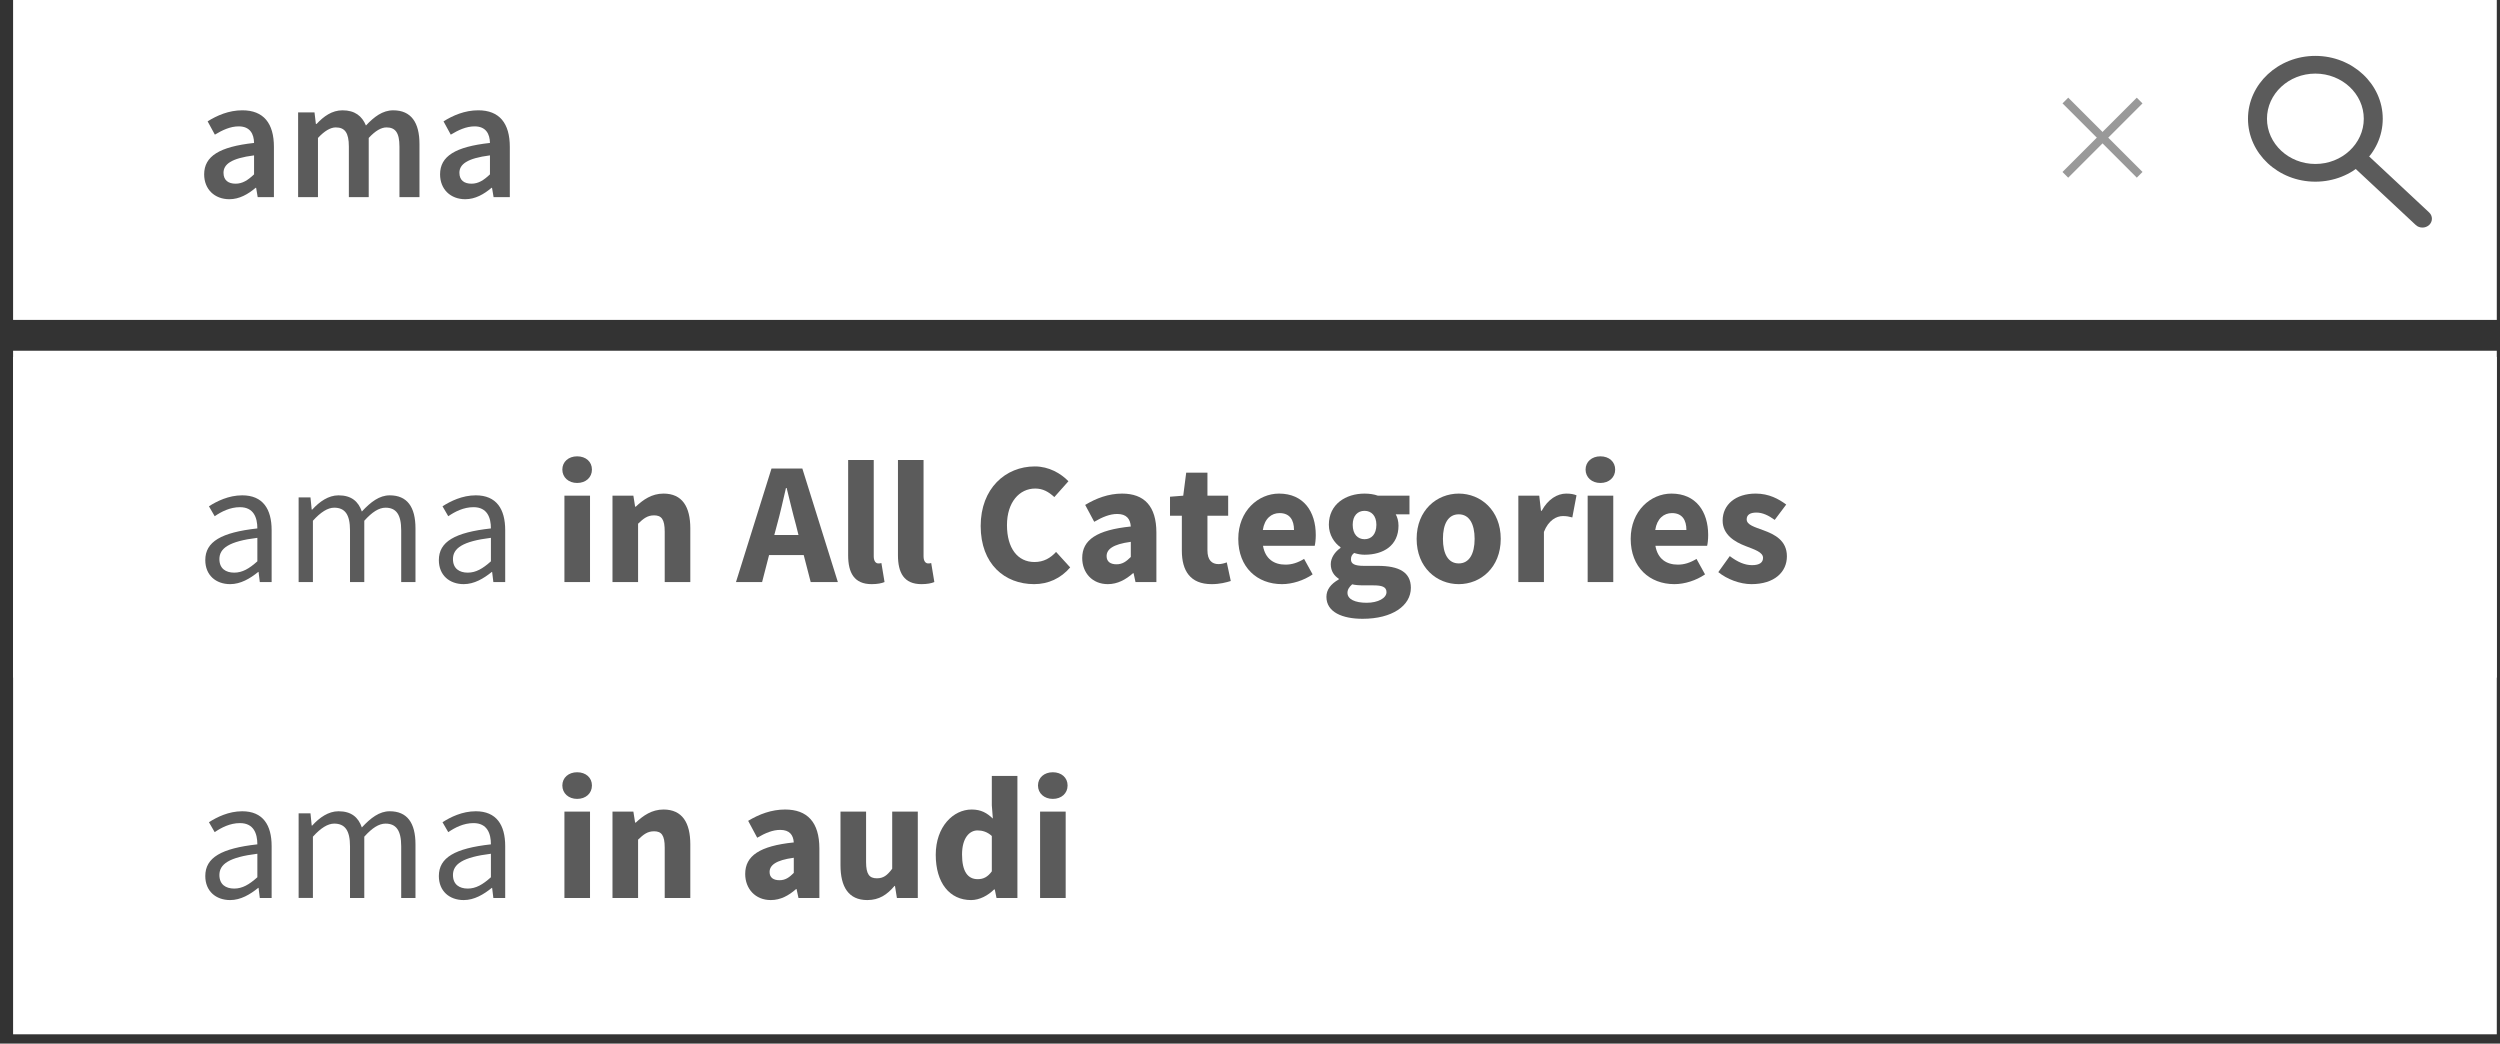 <?xml version="1.0" encoding="utf-8"?>
<!-- Generator: Adobe Illustrator 16.0.0, SVG Export Plug-In . SVG Version: 6.00 Build 0)  -->
<!DOCTYPE svg PUBLIC "-//W3C//DTD SVG 1.1//EN" "http://www.w3.org/Graphics/SVG/1.1/DTD/svg11.dtd">
<svg version="1.1" id="Layer_1" xmlns="http://www.w3.org/2000/svg" xmlns:xlink="http://www.w3.org/1999/xlink" x="0px" y="0px"
	 width="309.109px" height="129.033px" viewBox="0 0 309.109 129.033" enable-background="new 0 0 309.109 129.033"
	 xml:space="preserve">
<rect x="0" y="0" width="309.109" height="129.033" fill="#333333" stroke="none"/>
<g>
	<rect x="1.619" y="-0.863" fill="#FFFFFF" width="307.093" height="40.417"/>
</g>
<g>
	<rect x="1.619" y="43.367" fill="#FFFFFF" width="307.093" height="84.517"/>
</g>
<g>
	<rect x="1.619" y="44.129" fill="#FFFFFF" width="307.093" height="39.655"/>
</g>
<g enable-background="new    ">
	<path fill="#5B5B5B" d="M31.82,65.336c0-1.335-0.452-2.627-2.153-2.627c-1.227,0-2.304,0.56-3.122,1.119l-0.71-1.227
		c0.969-0.625,2.433-1.357,4.112-1.357c2.562,0,3.639,1.701,3.639,4.306v6.416h-1.464l-0.151-1.249h-0.043
		c-1.012,0.818-2.175,1.508-3.466,1.508c-1.766,0-3.079-1.099-3.079-2.972C25.382,66.972,27.363,65.831,31.82,65.336z
		 M28.957,70.804c1.012,0,1.852-0.495,2.863-1.399v-2.906c-3.509,0.431-4.693,1.292-4.693,2.627
		C27.126,70.309,27.923,70.804,28.957,70.804z"/>
	<path fill="#5B5B5B" d="M36.925,61.503h1.464l0.15,1.507h0.065c0.903-0.99,2.002-1.765,3.251-1.765
		c1.593,0,2.454,0.753,2.885,2.002c1.098-1.185,2.175-2.002,3.444-2.002c2.153,0,3.187,1.421,3.187,4.091v6.631h-1.766v-6.395
		c0-1.959-0.624-2.799-1.938-2.799c-0.818,0-1.657,0.538-2.626,1.615v7.578h-1.766v-6.395c0-1.959-0.625-2.799-1.96-2.799
		c-0.774,0-1.657,0.538-2.626,1.615v7.578h-1.766V61.503z"/>
	<path fill="#5B5B5B" d="M60.699,65.336c0-1.335-0.452-2.627-2.153-2.627c-1.228,0-2.304,0.56-3.122,1.119l-0.71-1.227
		c0.969-0.625,2.433-1.357,4.112-1.357c2.562,0,3.639,1.701,3.639,4.306v6.416H61l-0.15-1.249h-0.043
		c-1.012,0.818-2.175,1.508-3.467,1.508c-1.765,0-3.078-1.099-3.078-2.972C54.262,66.972,56.242,65.831,60.699,65.336z
		 M57.835,70.804c1.013,0,1.853-0.495,2.864-1.399v-2.906c-3.51,0.431-4.693,1.292-4.693,2.627
		C56.006,70.309,56.802,70.804,57.835,70.804z"/>
</g>
<g enable-background="new    ">
	<path fill="#5B5B5B" d="M69.529,58.058c0-0.969,0.775-1.636,1.83-1.636c1.077,0,1.83,0.667,1.83,1.636
		c0,0.969-0.753,1.658-1.83,1.658C70.304,59.716,69.529,59.027,69.529,58.058z M69.787,61.288h3.165v10.679h-3.165V61.288z"/>
	<path fill="#5B5B5B" d="M75.73,61.288h2.583l0.215,1.356h0.086c0.904-0.861,1.981-1.615,3.424-1.615
		c2.325,0,3.315,1.637,3.315,4.307v6.631h-3.165v-6.223c0-1.55-0.409-2.023-1.313-2.023c-0.796,0-1.292,0.366-1.98,1.033v7.213
		H75.73V61.288z"/>
	<path fill="#5B5B5B" d="M99.374,68.63H95.09l-0.861,3.337h-3.229l4.392-14.038h3.812l4.392,14.038h-3.358L99.374,68.63z
		 M98.729,66.153l-0.323-1.291c-0.388-1.4-0.775-3.058-1.142-4.522h-0.086c-0.345,1.486-0.71,3.122-1.098,4.522l-0.345,1.291H98.729
		z"/>
	<path fill="#5B5B5B" d="M104.867,56.874h3.165V68.78c0,0.668,0.302,0.883,0.56,0.883c0.129,0,0.216,0,0.388-0.043l0.388,2.347
		c-0.345,0.15-0.883,0.259-1.594,0.259c-2.174,0-2.906-1.422-2.906-3.574V56.874z"/>
	<path fill="#5B5B5B" d="M111.026,56.874h3.165V68.78c0,0.668,0.302,0.883,0.56,0.883c0.129,0,0.216,0,0.388-0.043l0.388,2.347
		c-0.345,0.15-0.883,0.259-1.594,0.259c-2.174,0-2.906-1.422-2.906-3.574V56.874z"/>
	<path fill="#5B5B5B" d="M127.951,57.671c1.744,0,3.208,0.861,4.155,1.83l-1.744,1.959c-0.711-0.646-1.399-1.055-2.368-1.055
		c-1.959,0-3.488,1.701-3.488,4.521c0,2.885,1.335,4.564,3.402,4.564c1.141,0,1.98-0.495,2.669-1.249l1.744,1.916
		c-1.162,1.356-2.713,2.067-4.456,2.067c-3.639,0-6.61-2.477-6.61-7.191C121.255,60.384,124.334,57.671,127.951,57.671z"/>
	<path fill="#5B5B5B" d="M139.816,65.099c-0.064-0.947-0.538-1.55-1.679-1.55c-0.904,0-1.809,0.365-2.843,0.969l-1.119-2.089
		c1.356-0.818,2.885-1.399,4.564-1.399c2.734,0,4.241,1.551,4.241,4.823v6.114h-2.583l-0.237-1.098h-0.064
		c-0.904,0.796-1.916,1.356-3.122,1.356c-1.938,0-3.165-1.422-3.165-3.229C133.81,66.757,135.597,65.529,139.816,65.099z
		 M138.051,69.771c0.732,0,1.206-0.345,1.766-0.904v-1.873c-2.261,0.302-2.992,0.947-2.992,1.766
		C136.824,69.448,137.298,69.771,138.051,69.771z"/>
	<path fill="#5B5B5B" d="M146.128,63.764h-1.464v-2.347l1.636-0.129l0.366-2.842h2.627v2.842h2.562v2.476h-2.562v4.284
		c0,1.206,0.538,1.701,1.378,1.701c0.345,0,0.731-0.107,1.012-0.215l0.495,2.304c-0.56,0.172-1.335,0.388-2.368,0.388
		c-2.648,0-3.682-1.658-3.682-4.134V63.764z"/>
	<path fill="#5B5B5B" d="M158.144,61.029c3.035,0,4.543,2.218,4.543,5.124c0,0.561-0.066,1.077-0.131,1.335h-6.395
		c0.281,1.615,1.357,2.325,2.777,2.325c0.797,0,1.529-0.236,2.305-0.71l1.055,1.916c-1.098,0.754-2.52,1.206-3.789,1.206
		c-3.057,0-5.404-2.067-5.404-5.599C153.105,63.161,155.582,61.029,158.144,61.029z M159.996,65.529
		c0-1.228-0.518-2.089-1.787-2.089c-0.99,0-1.852,0.668-2.068,2.089H159.996z"/>
	<path fill="#5B5B5B" d="M165.531,71.644v-0.086c-0.559-0.366-0.99-0.926-0.99-1.809c0-0.775,0.518-1.528,1.205-2.002v-0.086
		c-0.752-0.517-1.441-1.529-1.441-2.777c0-2.562,2.109-3.854,4.414-3.854c0.602,0,1.184,0.086,1.656,0.259h3.898v2.304h-1.701
		c0.193,0.322,0.344,0.84,0.344,1.399c0,2.454-1.852,3.596-4.197,3.596c-0.389,0-0.818-0.065-1.293-0.216
		c-0.279,0.237-0.387,0.431-0.387,0.797c0,0.538,0.43,0.797,1.615,0.797h1.721c2.627,0,4.07,0.796,4.07,2.713
		c0,2.217-2.305,3.832-5.965,3.832c-2.496,0-4.477-0.818-4.477-2.713C164.003,72.914,164.541,72.204,165.531,71.644z
		 M168.976,74.529c1.422,0,2.455-0.582,2.455-1.313c0-0.668-0.582-0.84-1.637-0.84h-1.098c-0.732,0-1.164-0.043-1.508-0.129
		c-0.387,0.344-0.582,0.667-0.582,1.055C166.607,74.099,167.554,74.529,168.976,74.529z M170.181,64.884
		c0-1.12-0.623-1.723-1.463-1.723s-1.465,0.581-1.465,1.723c0,1.184,0.625,1.786,1.465,1.786S170.181,66.067,170.181,64.884z"/>
	<path fill="#5B5B5B" d="M180.369,61.029c2.691,0,5.188,2.046,5.188,5.598c0,3.553-2.496,5.599-5.188,5.599
		c-2.713,0-5.211-2.046-5.211-5.599C175.158,63.075,177.656,61.029,180.369,61.029z M180.369,69.663
		c1.291,0,1.959-1.185,1.959-3.036s-0.668-3.035-1.959-3.035c-1.314,0-1.959,1.184-1.959,3.035S179.054,69.663,180.369,69.663z"/>
	<path fill="#5B5B5B" d="M187.734,61.288h2.584l0.215,1.873h0.086c0.775-1.443,1.938-2.132,3.035-2.132
		c0.604,0,0.969,0.086,1.271,0.215l-0.518,2.735c-0.387-0.108-0.711-0.173-1.162-0.173c-0.797,0-1.787,0.517-2.348,1.959v6.201
		h-3.164V61.288z"/>
	<path fill="#5B5B5B" d="M196.046,58.058c0-0.969,0.775-1.636,1.83-1.636c1.076,0,1.83,0.667,1.83,1.636
		c0,0.969-0.754,1.658-1.83,1.658C196.822,59.716,196.046,59.027,196.046,58.058z M196.304,61.288h3.166v10.679h-3.166V61.288z"/>
	<path fill="#5B5B5B" d="M206.662,61.029c3.035,0,4.543,2.218,4.543,5.124c0,0.561-0.064,1.077-0.129,1.335h-6.395
		c0.279,1.615,1.355,2.325,2.777,2.325c0.797,0,1.529-0.236,2.303-0.71l1.057,1.916c-1.1,0.754-2.52,1.206-3.791,1.206
		c-3.057,0-5.402-2.067-5.402-5.599C201.625,63.161,204.099,61.029,206.662,61.029z M208.513,65.529
		c0-1.228-0.516-2.089-1.787-2.089c-0.99,0-1.852,0.668-2.066,2.089H208.513z"/>
	<path fill="#5B5B5B" d="M213.876,68.759c0.969,0.732,1.852,1.119,2.756,1.119c0.947,0,1.357-0.344,1.357-0.904
		c0-0.71-1.076-1.033-2.176-1.464c-1.291-0.495-2.82-1.378-2.82-3.144c0-1.98,1.615-3.337,4.092-3.337
		c1.637,0,2.842,0.667,3.768,1.356l-1.422,1.895c-0.775-0.56-1.506-0.904-2.26-0.904c-0.818,0-1.205,0.302-1.205,0.84
		c0,0.689,0.99,0.947,2.088,1.356c1.355,0.495,2.885,1.249,2.885,3.208c0,1.938-1.529,3.445-4.393,3.445
		c-1.398,0-3.014-0.604-4.09-1.486L213.876,68.759z"/>
</g>
<g enable-background="new    ">
	<path fill="#5B5B5B" d="M31.82,104.398c0-1.335-0.452-2.627-2.153-2.627c-1.227,0-2.304,0.56-3.122,1.119l-0.71-1.227
		c0.969-0.625,2.433-1.356,4.112-1.356c2.562,0,3.639,1.7,3.639,4.306v6.416h-1.464l-0.151-1.249h-0.043
		c-1.012,0.818-2.175,1.508-3.466,1.508c-1.766,0-3.079-1.099-3.079-2.972C25.382,106.034,27.363,104.894,31.82,104.398z
		 M28.957,109.866c1.012,0,1.852-0.495,2.863-1.399v-2.906c-3.509,0.431-4.693,1.292-4.693,2.627
		C27.126,109.371,27.923,109.866,28.957,109.866z"/>
	<path fill="#5B5B5B" d="M36.925,100.565h1.464l0.15,1.507h0.065c0.903-0.99,2.002-1.765,3.251-1.765
		c1.593,0,2.454,0.753,2.885,2.002c1.098-1.185,2.175-2.002,3.444-2.002c2.153,0,3.187,1.421,3.187,4.091v6.631h-1.766v-6.395
		c0-1.959-0.624-2.799-1.938-2.799c-0.818,0-1.657,0.538-2.626,1.615v7.578h-1.766v-6.395c0-1.959-0.625-2.799-1.96-2.799
		c-0.774,0-1.657,0.538-2.626,1.615v7.578h-1.766V100.565z"/>
	<path fill="#5B5B5B" d="M60.699,104.398c0-1.335-0.452-2.627-2.153-2.627c-1.228,0-2.304,0.56-3.122,1.119l-0.71-1.227
		c0.969-0.625,2.433-1.356,4.112-1.356c2.562,0,3.639,1.7,3.639,4.306v6.416H61l-0.15-1.249h-0.043
		c-1.012,0.818-2.175,1.508-3.467,1.508c-1.765,0-3.078-1.099-3.078-2.972C54.262,106.034,56.242,104.894,60.699,104.398z
		 M57.835,109.866c1.013,0,1.853-0.495,2.864-1.399v-2.906c-3.51,0.431-4.693,1.292-4.693,2.627
		C56.006,109.371,56.802,109.866,57.835,109.866z"/>
</g>
<g enable-background="new    ">
	<path fill="#5B5B5B" d="M69.529,97.12c0-0.969,0.775-1.636,1.83-1.636c1.077,0,1.83,0.667,1.83,1.636
		c0,0.97-0.753,1.658-1.83,1.658C70.304,98.778,69.529,98.09,69.529,97.12z M69.787,100.351h3.165v10.679h-3.165V100.351z"/>
	<path fill="#5B5B5B" d="M75.73,100.351h2.583l0.215,1.356h0.086c0.904-0.861,1.981-1.615,3.424-1.615
		c2.325,0,3.315,1.637,3.315,4.307v6.631h-3.165v-6.223c0-1.55-0.409-2.023-1.313-2.023c-0.796,0-1.292,0.366-1.98,1.033v7.213
		H75.73V100.351z"/>
	<path fill="#5B5B5B" d="M98.146,104.161c-0.064-0.947-0.538-1.55-1.679-1.55c-0.904,0-1.809,0.365-2.843,0.969l-1.119-2.089
		c1.356-0.818,2.885-1.399,4.564-1.399c2.734,0,4.241,1.551,4.241,4.823v6.114h-2.583l-0.237-1.098h-0.064
		c-0.904,0.796-1.916,1.356-3.122,1.356c-1.938,0-3.165-1.422-3.165-3.229C92.14,105.819,93.927,104.592,98.146,104.161z
		 M96.381,108.833c0.732,0,1.206-0.345,1.766-0.904v-1.873c-2.261,0.302-2.992,0.947-2.992,1.766
		C95.154,108.511,95.628,108.833,96.381,108.833z"/>
	<path fill="#5B5B5B" d="M103.92,100.351h3.165v6.222c0,1.529,0.409,2.024,1.335,2.024c0.796,0,1.27-0.345,1.895-1.185v-7.062h3.165
		v10.679h-2.584l-0.237-1.485h-0.064c-0.904,1.076-1.895,1.744-3.358,1.744c-2.325,0-3.315-1.637-3.315-4.307V100.351z"/>
	<path fill="#5B5B5B" d="M120.134,100.092c1.185,0,1.896,0.431,2.627,1.12l-0.129-1.637v-3.639h3.165v15.093h-2.584l-0.215-1.055
		h-0.086c-0.754,0.753-1.809,1.313-2.843,1.313c-2.647,0-4.37-2.11-4.37-5.599C115.699,102.202,117.874,100.092,120.134,100.092z
		 M120.888,108.704c0.689,0,1.228-0.259,1.744-0.969v-4.371c-0.56-0.517-1.185-0.688-1.766-0.688c-1.012,0-1.916,0.947-1.916,2.971
		C118.95,107.757,119.66,108.704,120.888,108.704z"/>
	<path fill="#5B5B5B" d="M128.34,97.12c0-0.969,0.775-1.636,1.83-1.636c1.077,0,1.83,0.667,1.83,1.636
		c0,0.97-0.753,1.658-1.83,1.658C129.115,98.778,128.34,98.09,128.34,97.12z M128.599,100.351h3.165v10.679h-3.165V100.351z"/>
</g>
<g enable-background="new    ">
	<path fill="#5B5B5B" d="M31.413,17.674c-0.021-1.11-0.491-2.049-1.9-2.049c-1.046,0-2.028,0.47-2.946,1.024l-0.896-1.644
		c1.153-0.726,2.625-1.367,4.291-1.367c2.626,0,3.907,1.601,3.907,4.526v6.212h-2.007l-0.192-1.152h-0.064
		c-0.939,0.789-2.007,1.408-3.245,1.408c-1.836,0-3.117-1.238-3.117-3.073C25.244,19.317,27.123,18.144,31.413,17.674z
		 M29.129,22.712c0.854,0,1.516-0.427,2.284-1.152v-2.349c-2.839,0.363-3.778,1.11-3.778,2.156
		C27.635,22.307,28.254,22.712,29.129,22.712z"/>
	<path fill="#5B5B5B" d="M36.859,13.896h2.027l0.171,1.431h0.086c0.875-0.939,1.899-1.687,3.202-1.687
		c1.536,0,2.412,0.705,2.902,1.878c1.004-1.067,2.05-1.878,3.373-1.878c2.221,0,3.245,1.516,3.245,4.163v6.575H49.39v-6.255
		c0-1.729-0.512-2.369-1.601-2.369c-0.662,0-1.388,0.427-2.199,1.302v7.322h-2.455v-6.255c0-1.729-0.512-2.369-1.622-2.369
		c-0.641,0-1.388,0.427-2.198,1.302v7.322h-2.455V13.896z"/>
	<path fill="#5B5B5B" d="M60.58,17.674c-0.021-1.11-0.491-2.049-1.899-2.049c-1.047,0-2.028,0.47-2.946,1.024l-0.896-1.644
		c1.152-0.726,2.626-1.367,4.291-1.367c2.625,0,3.906,1.601,3.906,4.526v6.212h-2.007l-0.192-1.152h-0.063
		c-0.939,0.789-2.007,1.408-3.245,1.408c-1.836,0-3.116-1.238-3.116-3.073C54.411,19.317,56.289,18.144,60.58,17.674z
		 M58.296,22.712c0.854,0,1.516-0.427,2.284-1.152v-2.349c-2.839,0.363-3.778,1.11-3.778,2.156
		C56.802,22.307,57.421,22.712,58.296,22.712z"/>
</g>
<g>
	<g>
		<path fill="#5B5B5B" d="M286.278,22.463c-4.593,0-8.329-3.49-8.329-7.779c0-4.285,3.736-7.773,8.329-7.773
			c4.595,0,8.334,3.488,8.334,7.773C294.612,18.973,290.873,22.463,286.278,22.463z M286.278,9.1c-3.297,0-5.981,2.506-5.981,5.584
			c0,3.082,2.686,5.59,5.981,5.59c3.302,0,5.989-2.508,5.989-5.59C292.268,11.605,289.58,9.1,286.278,9.1z"/>
	</g>
	<g>
		<path fill="#5B5B5B" d="M299.52,28.138c-0.302,0-0.603-0.106-0.83-0.319l-7.76-7.246c-0.457-0.428-0.457-1.119,0-1.549
			c0.46-0.428,1.2-0.428,1.659,0l7.759,7.246c0.456,0.426,0.456,1.119,0,1.549C300.117,28.031,299.819,28.138,299.52,28.138z"/>
	</g>
</g>
<g>
	
		<rect x="259.484" y="10.558" transform="matrix(0.707 0.707 -0.707 0.707 88.207 -178.841)" fill="#999999" width="1" height="12.993"/>
</g>
<g>
	
		<rect x="253.487" y="16.555" transform="matrix(0.707 0.707 -0.707 0.707 88.212 -178.846)" fill="#999999" width="12.993" height="1"/>
</g>
</svg>

